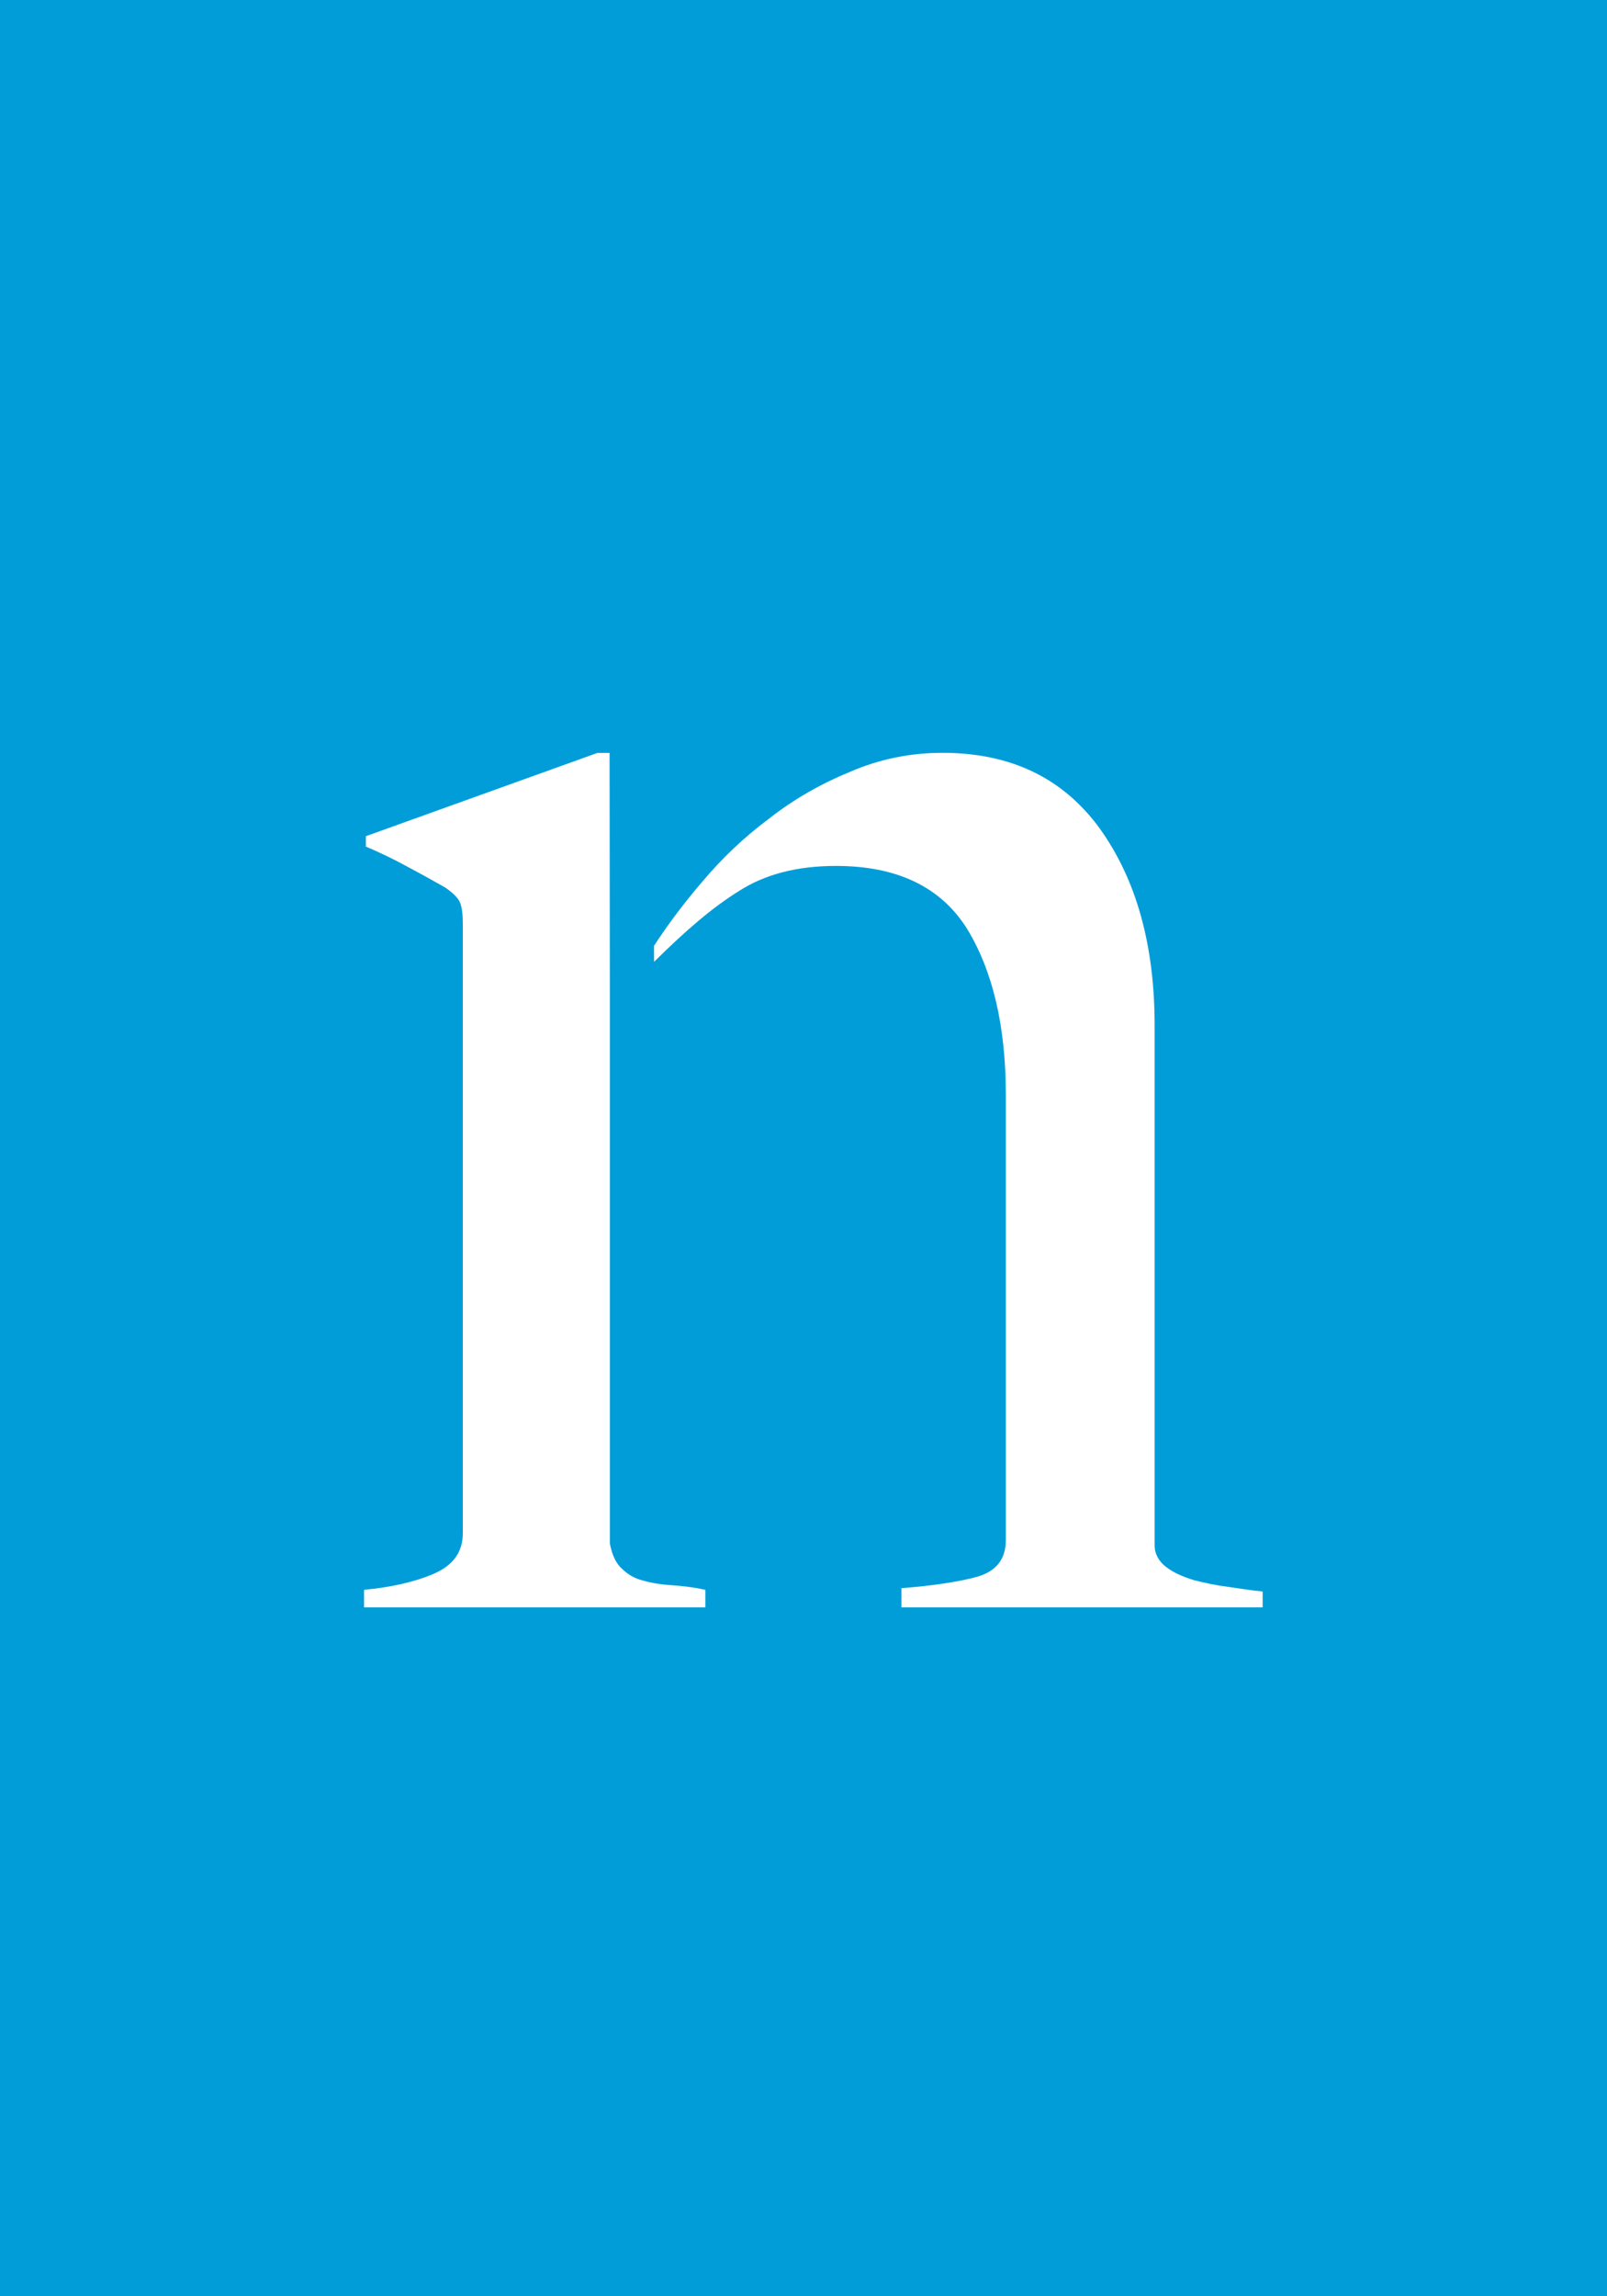 <?xml version="1.0" encoding="utf-8"?>
<!-- Generator: Adobe Illustrator 16.0.4, SVG Export Plug-In . SVG Version: 6.00 Build 0)  -->
<!DOCTYPE svg PUBLIC "-//W3C//DTD SVG 1.1//EN" "http://www.w3.org/Graphics/SVG/1.1/DTD/svg11.dtd">
<svg version="1.1" id="Layer_1" xmlns="http://www.w3.org/2000/svg" xmlns:xlink="http://www.w3.org/1999/xlink" x="0px" y="0px"
	 width="28px" height="40px" viewBox="0 0 28 40" style="enable-background:new 0 0 28 40;" xml:space="preserve">
<style type="text/css">
<![CDATA[
	.st0{fill:#FFFFFF;}
	.st1{fill:#009DD9;}
]]>
</style>
<g>
	<g id="brand_1_">
		<rect class="st1" width="28" height="40"/>
	</g>
	<g>
		<path class="st0" d="M11.396,16.755c0.555-0.55,1.025-0.953,1.479-1.233c0.448-0.29,1.014-0.438,1.689-0.438
			c1.074,0,1.83,0.37,2.285,1.094c0.447,0.731,0.676,1.694,0.676,2.886v7.764c0,0.332-0.164,0.537-0.49,0.636
			c-0.332,0.091-0.772,0.158-1.328,0.201V28H22v-0.277c-0.188-0.018-0.391-0.049-0.604-0.081c-0.215-0.027-0.414-0.071-0.6-0.118
			c-0.184-0.058-0.346-0.126-0.479-0.229c-0.133-0.104-0.199-0.231-0.199-0.374v-9.06c0-1.397-0.318-2.538-0.954-3.426
			c-0.64-0.881-1.55-1.321-2.743-1.321c-0.557,0-1.09,0.107-1.601,0.327c-0.515,0.211-0.991,0.482-1.417,0.817
			c-0.435,0.323-0.818,0.688-1.16,1.093c-0.342,0.398-0.618,0.773-0.848,1.125"/>
		<path class="st0" d="M10.626,17.326v9.561c0.039,0.207,0.112,0.357,0.218,0.446c0.101,0.099,0.222,0.167,0.367,0.201
			c0.146,0.043,0.309,0.068,0.493,0.08c0.183,0.012,0.381,0.035,0.586,0.08V28H6.343v-0.306c0.473-0.045,0.878-0.135,1.216-0.28
			c0.337-0.147,0.505-0.38,0.505-0.705V16.107c0-0.171-0.012-0.289-0.045-0.376c-0.029-0.078-0.115-0.17-0.262-0.271
			c-0.184-0.104-0.398-0.224-0.648-0.357c-0.24-0.132-0.49-0.253-0.734-0.356v-0.181l4.035-1.451h0.211L10.626,17.326z"/>
	</g>
</g>
</svg>
